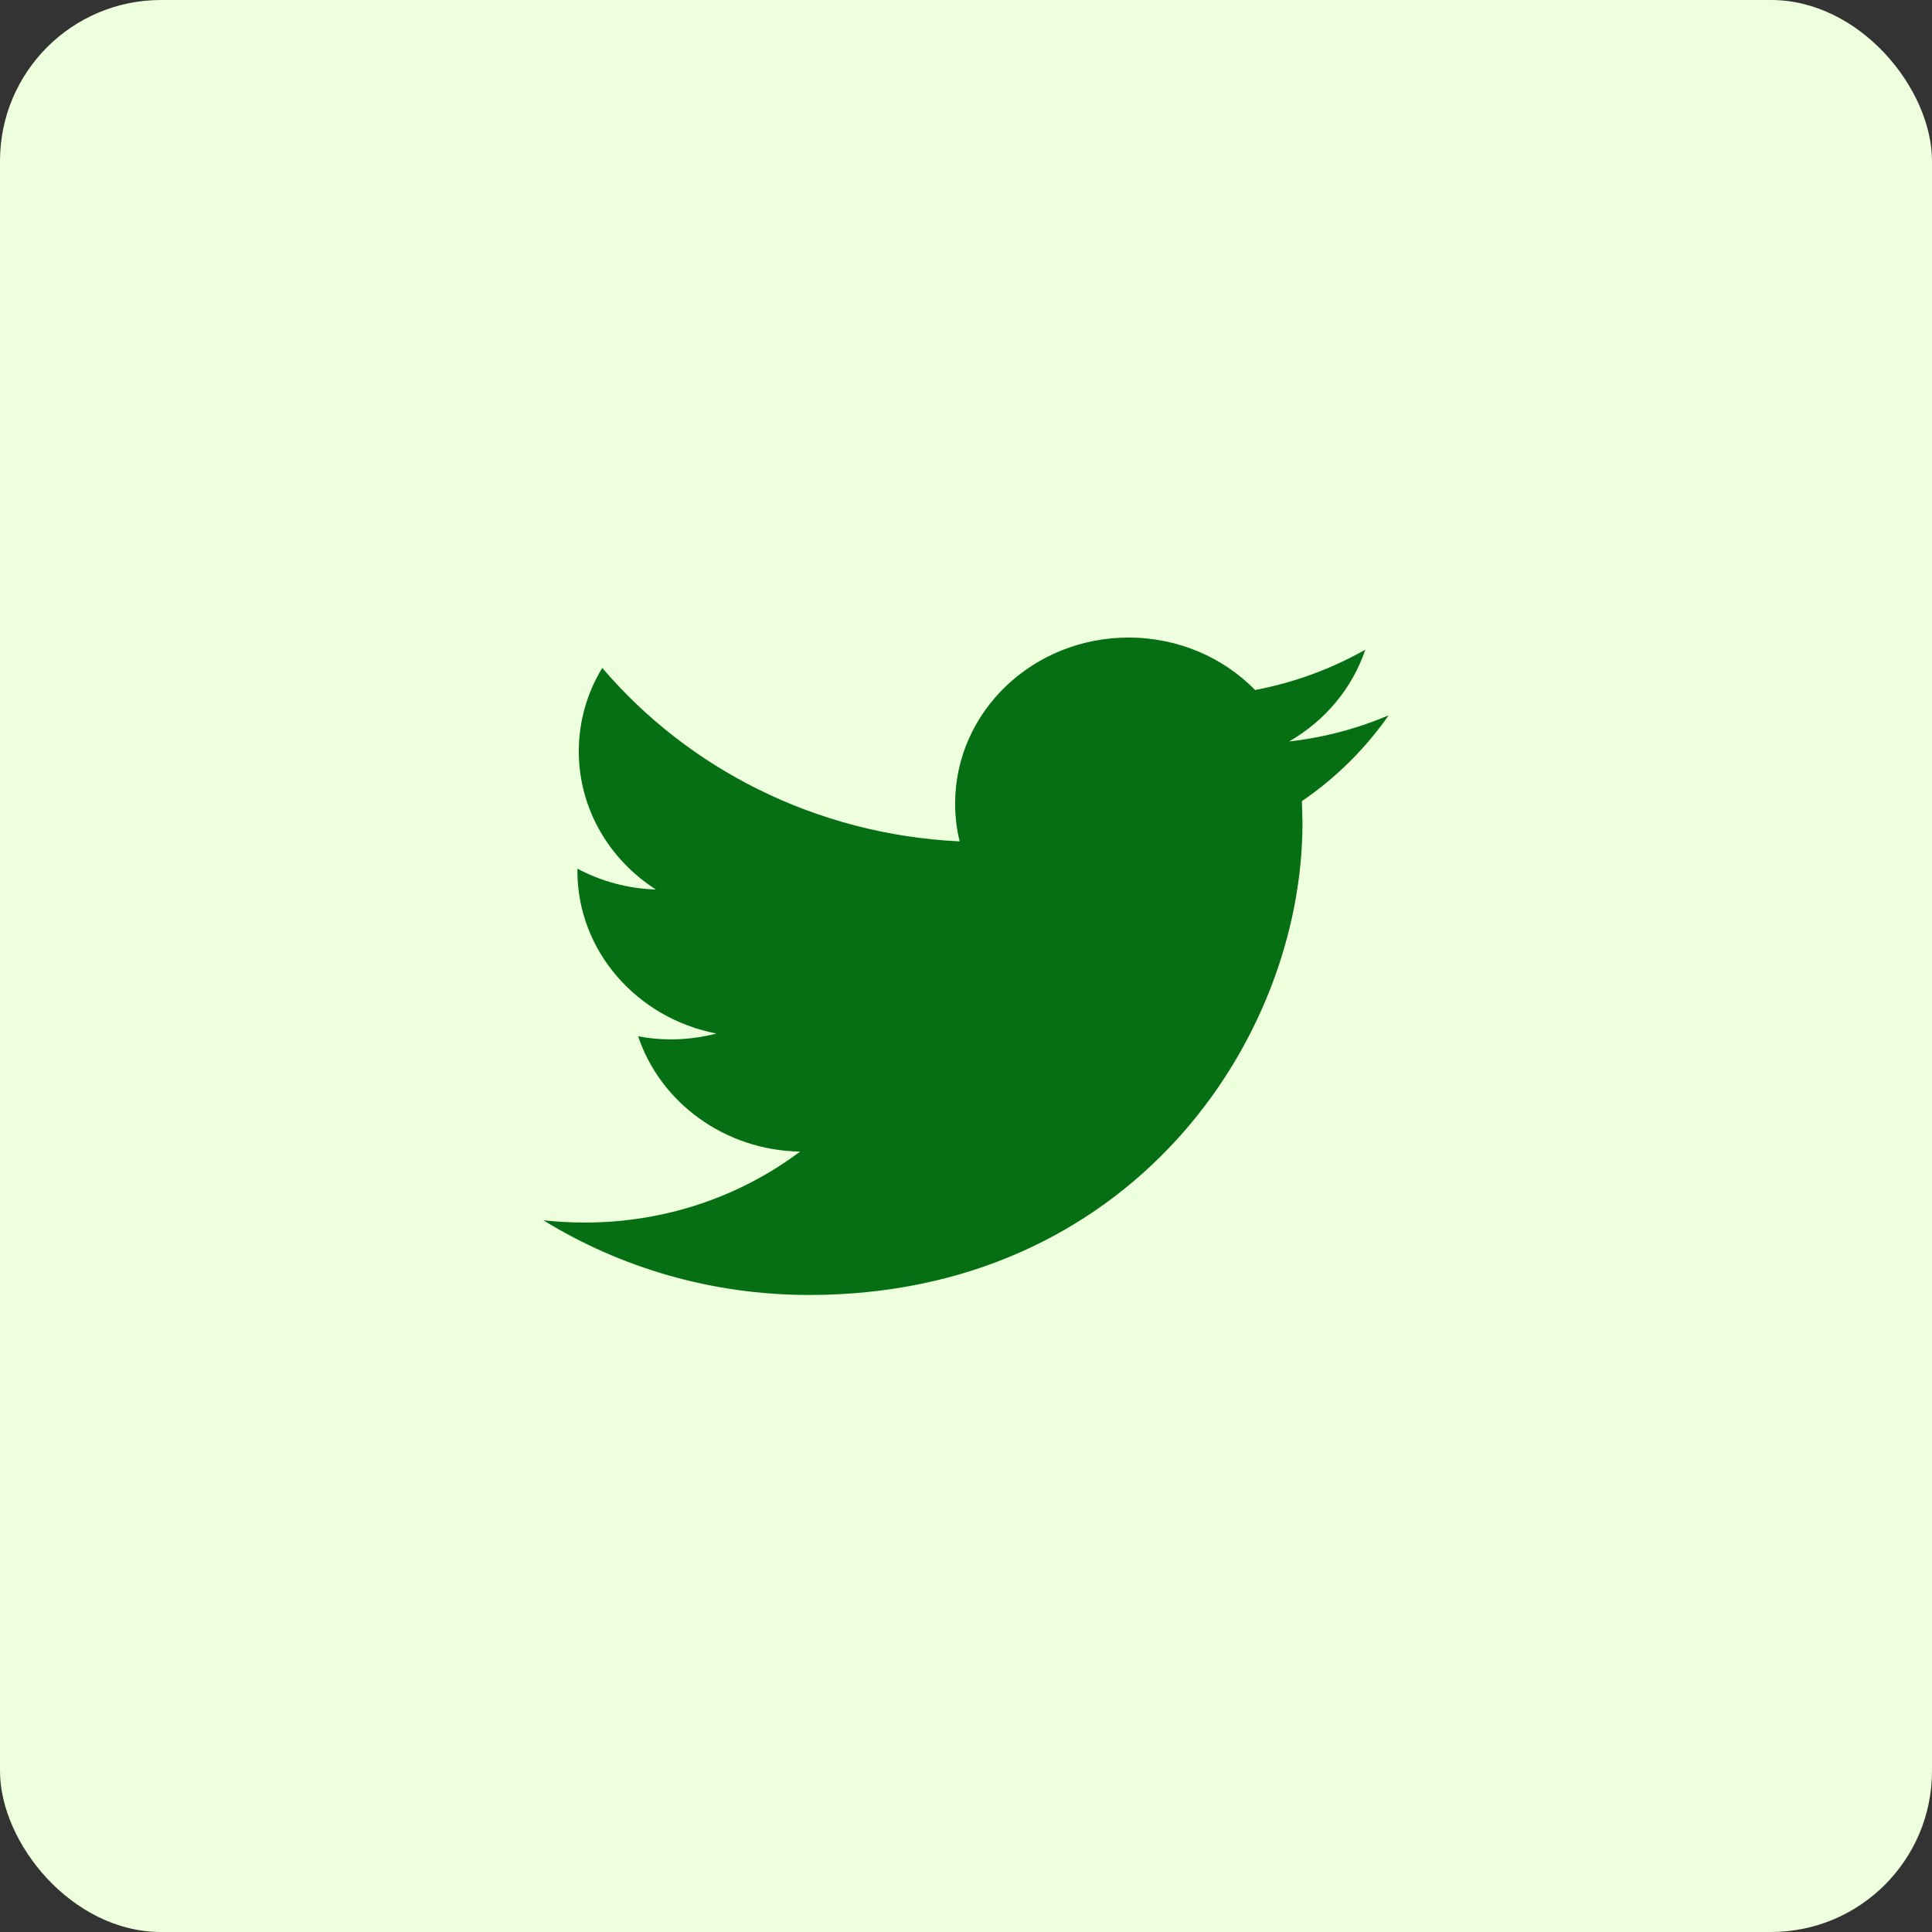 <svg width="48" height="48" viewBox="0 0 48 48" fill="none" xmlns="http://www.w3.org/2000/svg">
<rect x="0" y="0" width="48" height="48" fill="#333333" stroke="none"/>
<rect width="48" height="48" rx="4" fill="#EDFFDD"/>
<path d="M34.5 17.773C33.727 18.101 32.898 18.323 32.026 18.422C32.916 17.912 33.597 17.103 33.92 16.142C33.085 16.614 32.164 16.957 31.183 17.143C30.397 16.34 29.279 15.84 28.038 15.84C25.659 15.84 23.73 17.687 23.73 19.964C23.73 20.287 23.768 20.602 23.842 20.904C20.262 20.732 17.088 19.089 14.963 16.594C14.592 17.202 14.38 17.911 14.38 18.667C14.38 20.098 15.142 21.361 16.296 22.1C15.59 22.077 14.926 21.891 14.345 21.582V21.634C14.345 23.632 15.831 25.299 17.8 25.678C17.439 25.771 17.059 25.823 16.665 25.823C16.387 25.823 16.118 25.797 15.854 25.746C16.403 27.386 17.993 28.578 19.878 28.611C18.404 29.717 16.546 30.374 14.527 30.374C14.18 30.374 13.837 30.354 13.5 30.318C15.407 31.49 17.67 32.173 20.103 32.173C28.028 32.173 32.36 25.888 32.36 20.438L32.345 19.904C33.192 19.326 33.924 18.599 34.5 17.773Z" fill="#066F14"/>
</svg>
